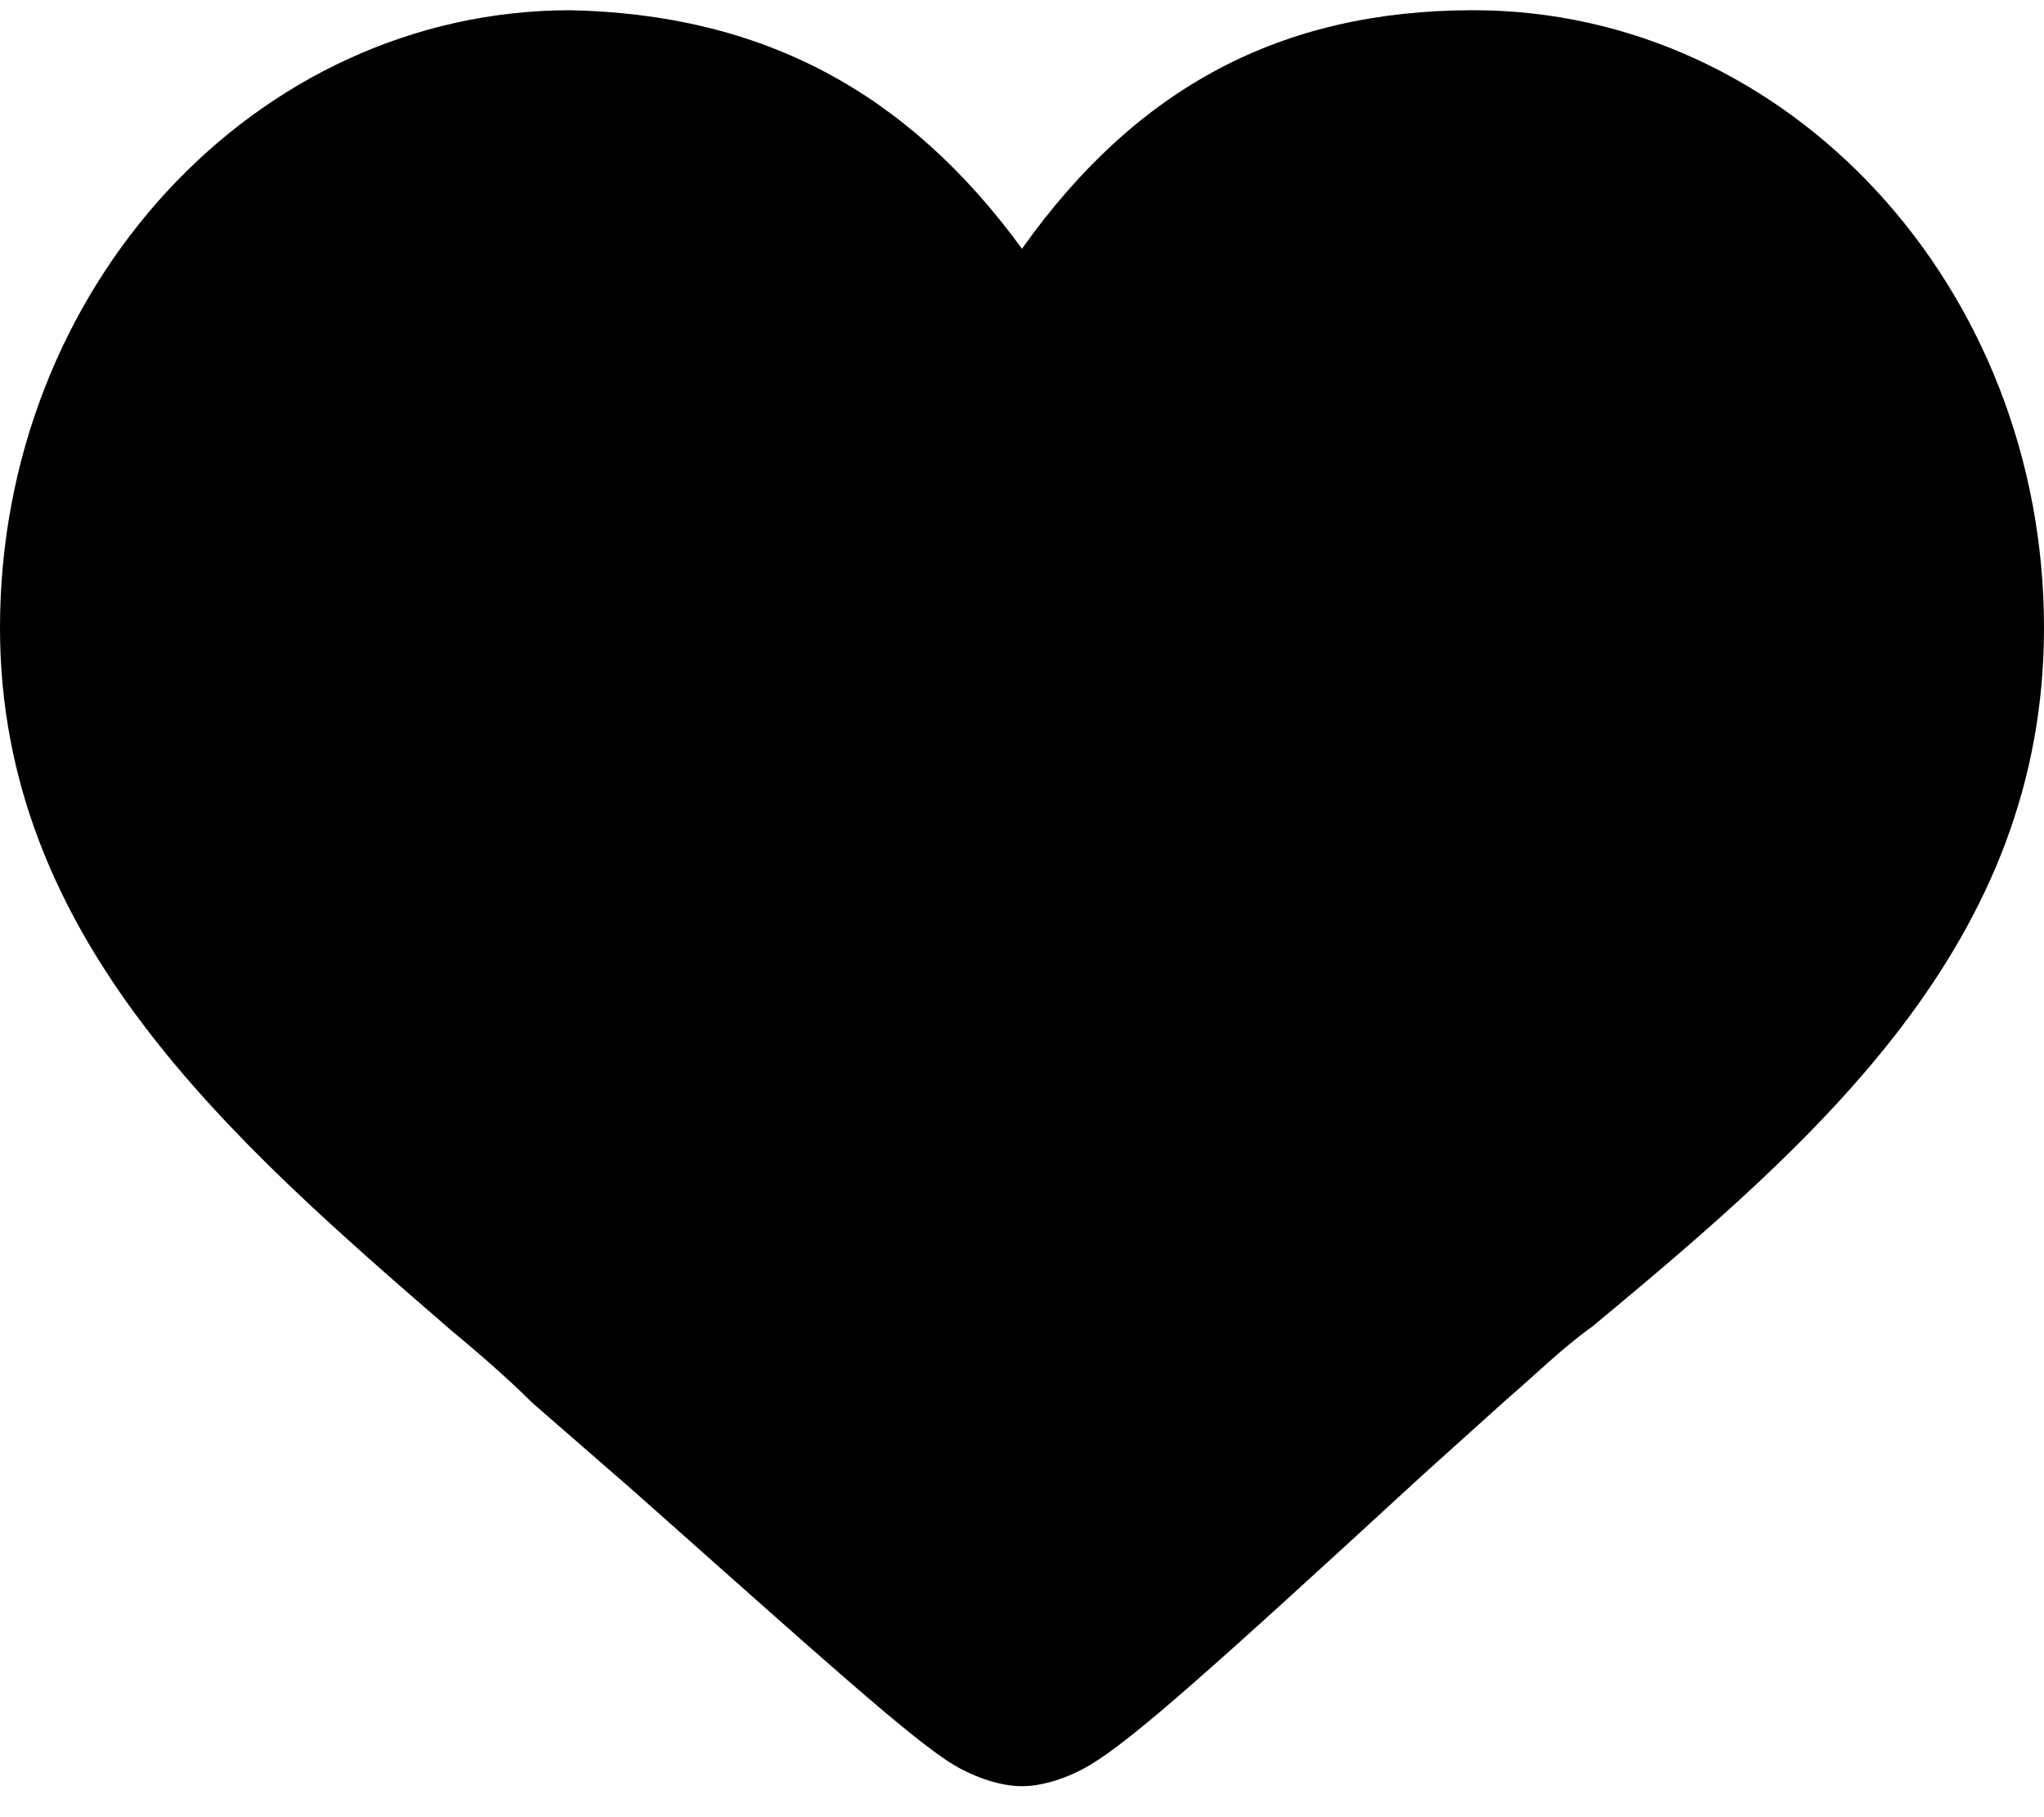 <svg width="18" height="16" viewBox="0 0 18 15.82" xmlns="http://www.w3.org/2000/svg">
  <path d="M12.975 0C11.287 0 10.012 0.675 9 2.1C7.987 0.713 6.713 0.037 5.025 0C2.25 0 0 2.438 0 5.438C0 8.175 2.025 9.938 3.975 11.625C4.2 11.812 4.463 12.037 4.688 12.262L5.55 13.012C7.2 14.475 8.025 15.225 8.4 15.45C8.588 15.562 8.812 15.637 9 15.637C9.188 15.637 9.412 15.562 9.6 15.45C9.975 15.225 10.65 14.625 12.525 12.9L13.275 12.225C13.537 12 13.762 11.775 14.025 11.588C16.012 9.938 18 8.213 18 5.438C18 2.438 15.75 0 12.975 0Z" fill="black"/>
</svg>
